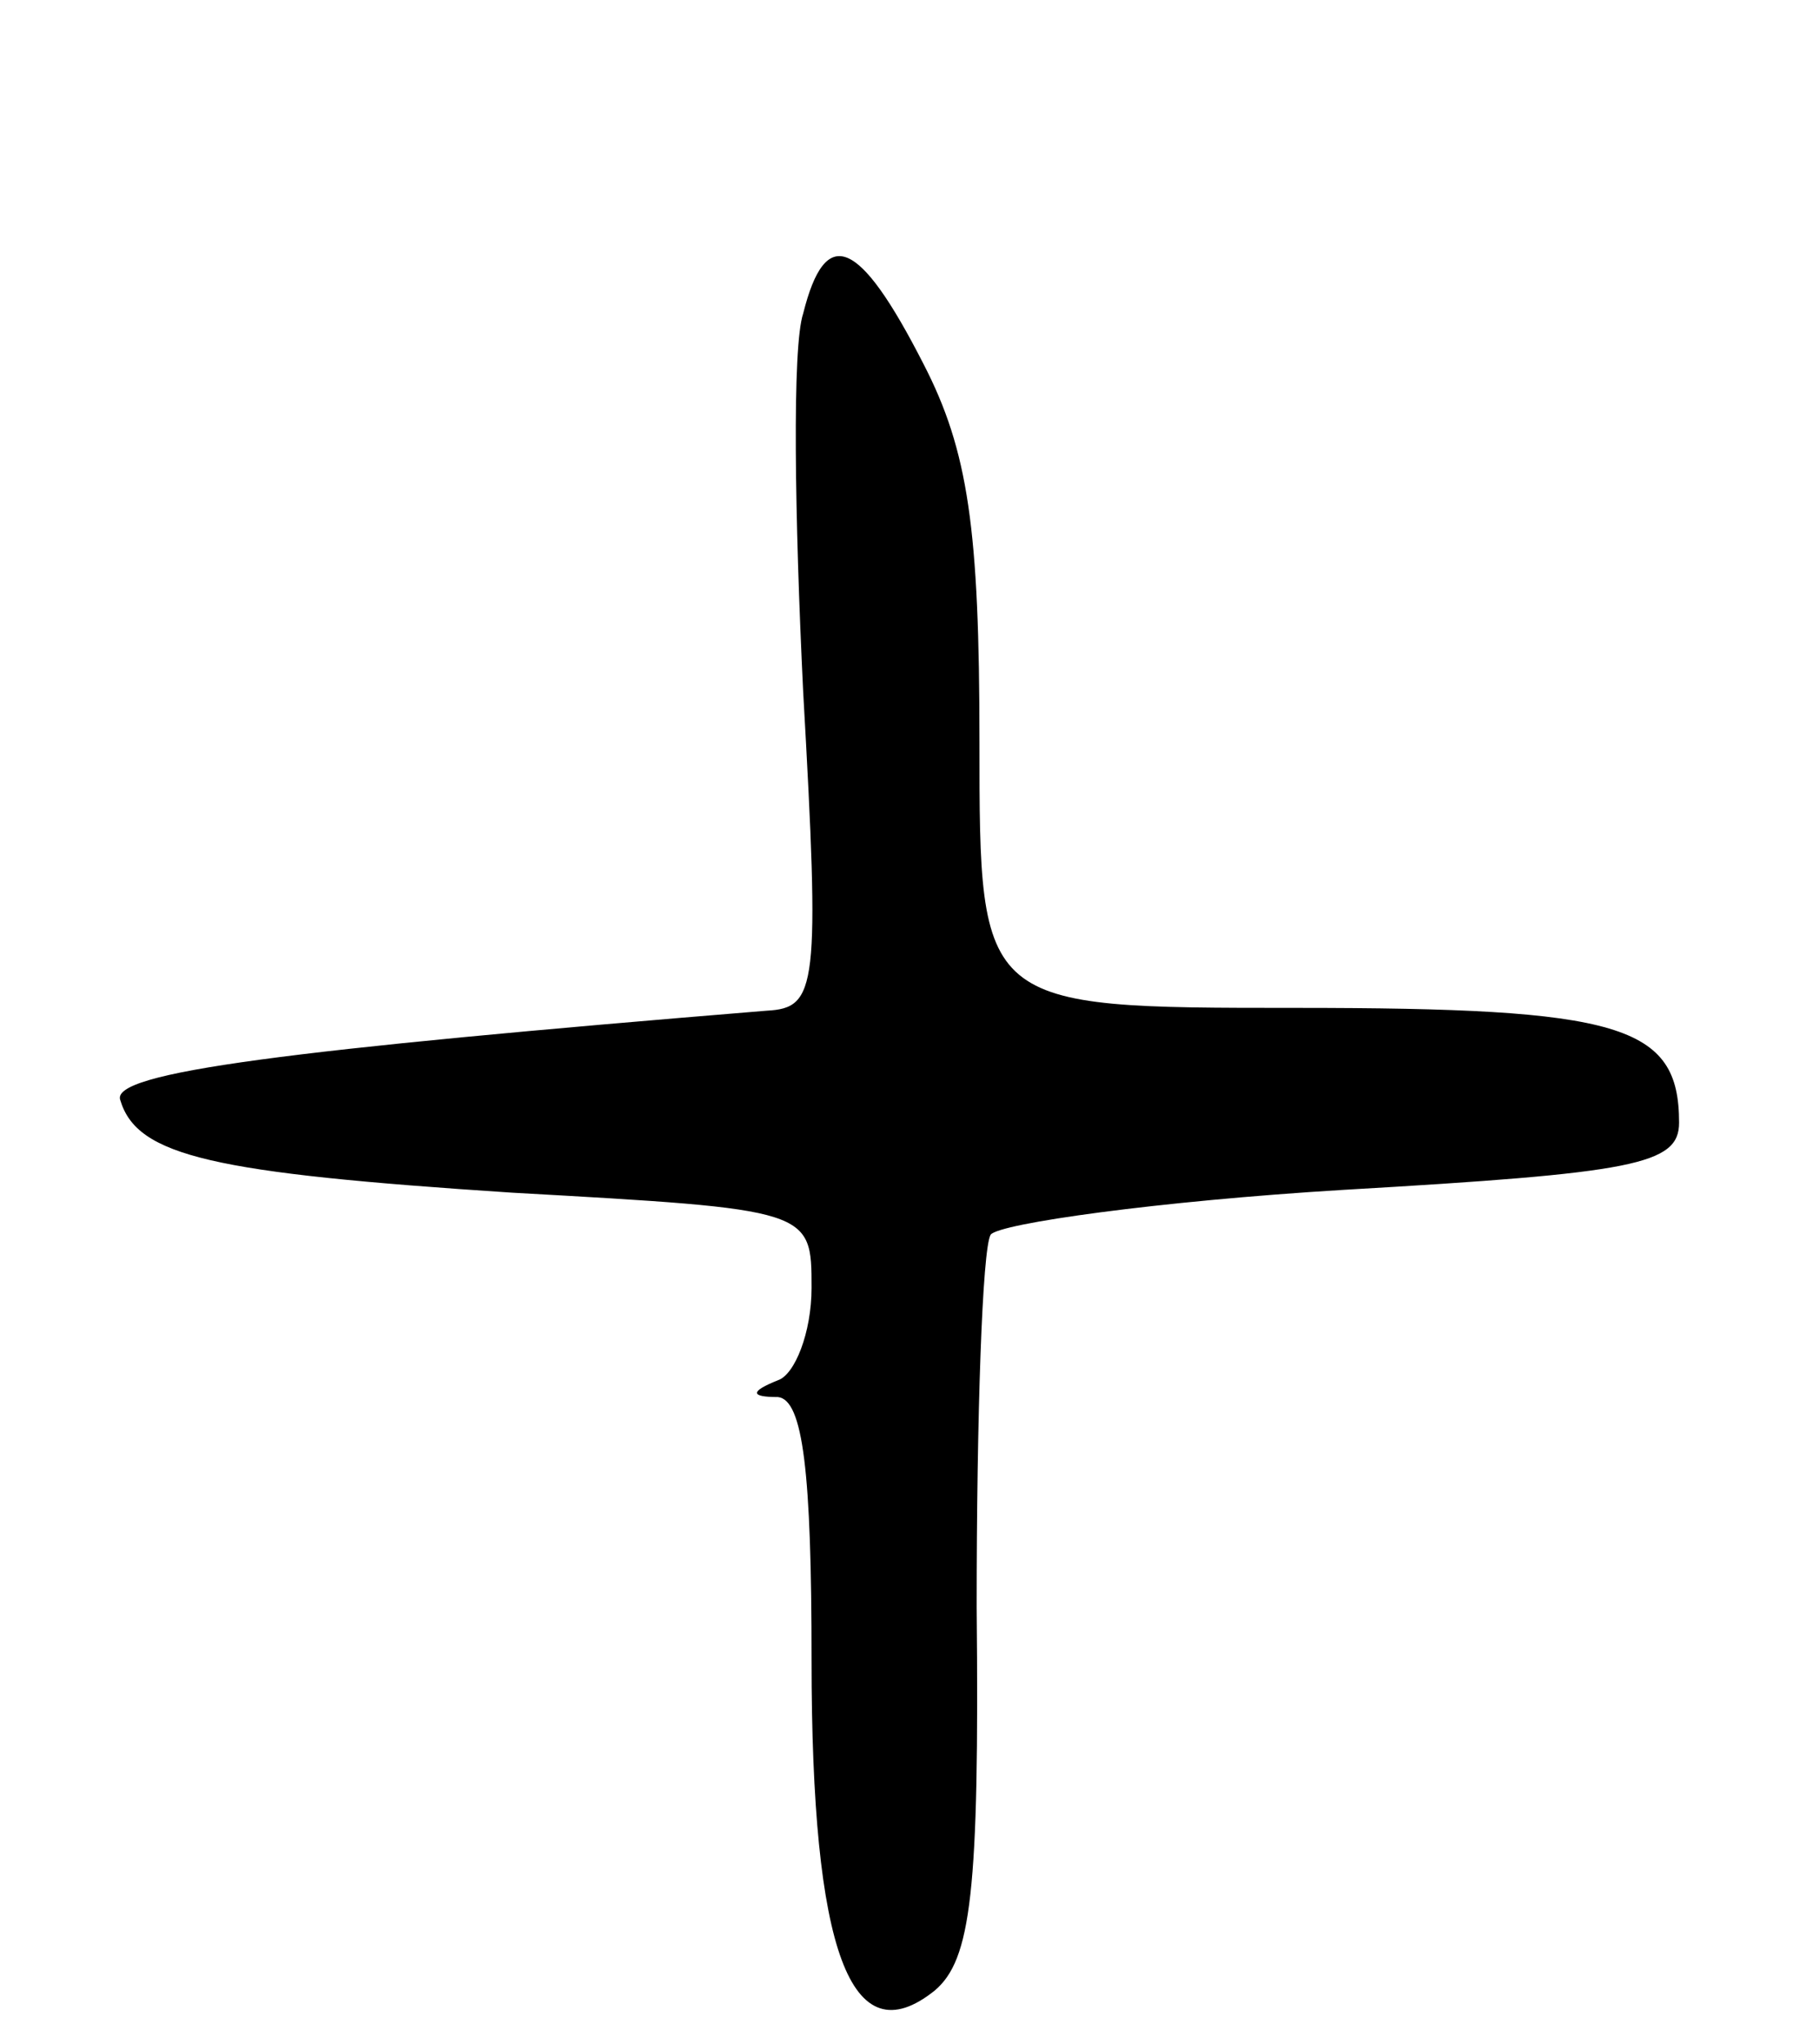 <svg version="1.0" xmlns="http://www.w3.org/2000/svg"
 width="65pt" height="73pt" viewBox="0 0 65 73"
 preserveAspectRatio="xMidYMid meet">
<g transform="translate(0,73) scale(0.1,-0.1)"
fill="#000000" stroke="none">
<path d="M287 618 c-4 -12 -3 -73 0 -135 6 -106 5 -113 -13 -114 -171 -14
-235 -22 -231 -32 6 -20 33 -26 140 -33 107 -6 107 -6 107 -34 0 -16 -6 -31
-12 -33 -10 -4 -10 -6 0 -6 9 -1 12 -27 12 -94 0 -104 14 -142 44 -118 13 11
16 35 15 137 0 68 2 128 5 133 3 4 60 12 126 16 104 6 120 9 120 24 0 35 -21
41 -137 41 -113 0 -113 0 -113 95 0 76 -4 104 -20 135 -23 45 -35 50 -43 18z"/>
</g>
</svg>

